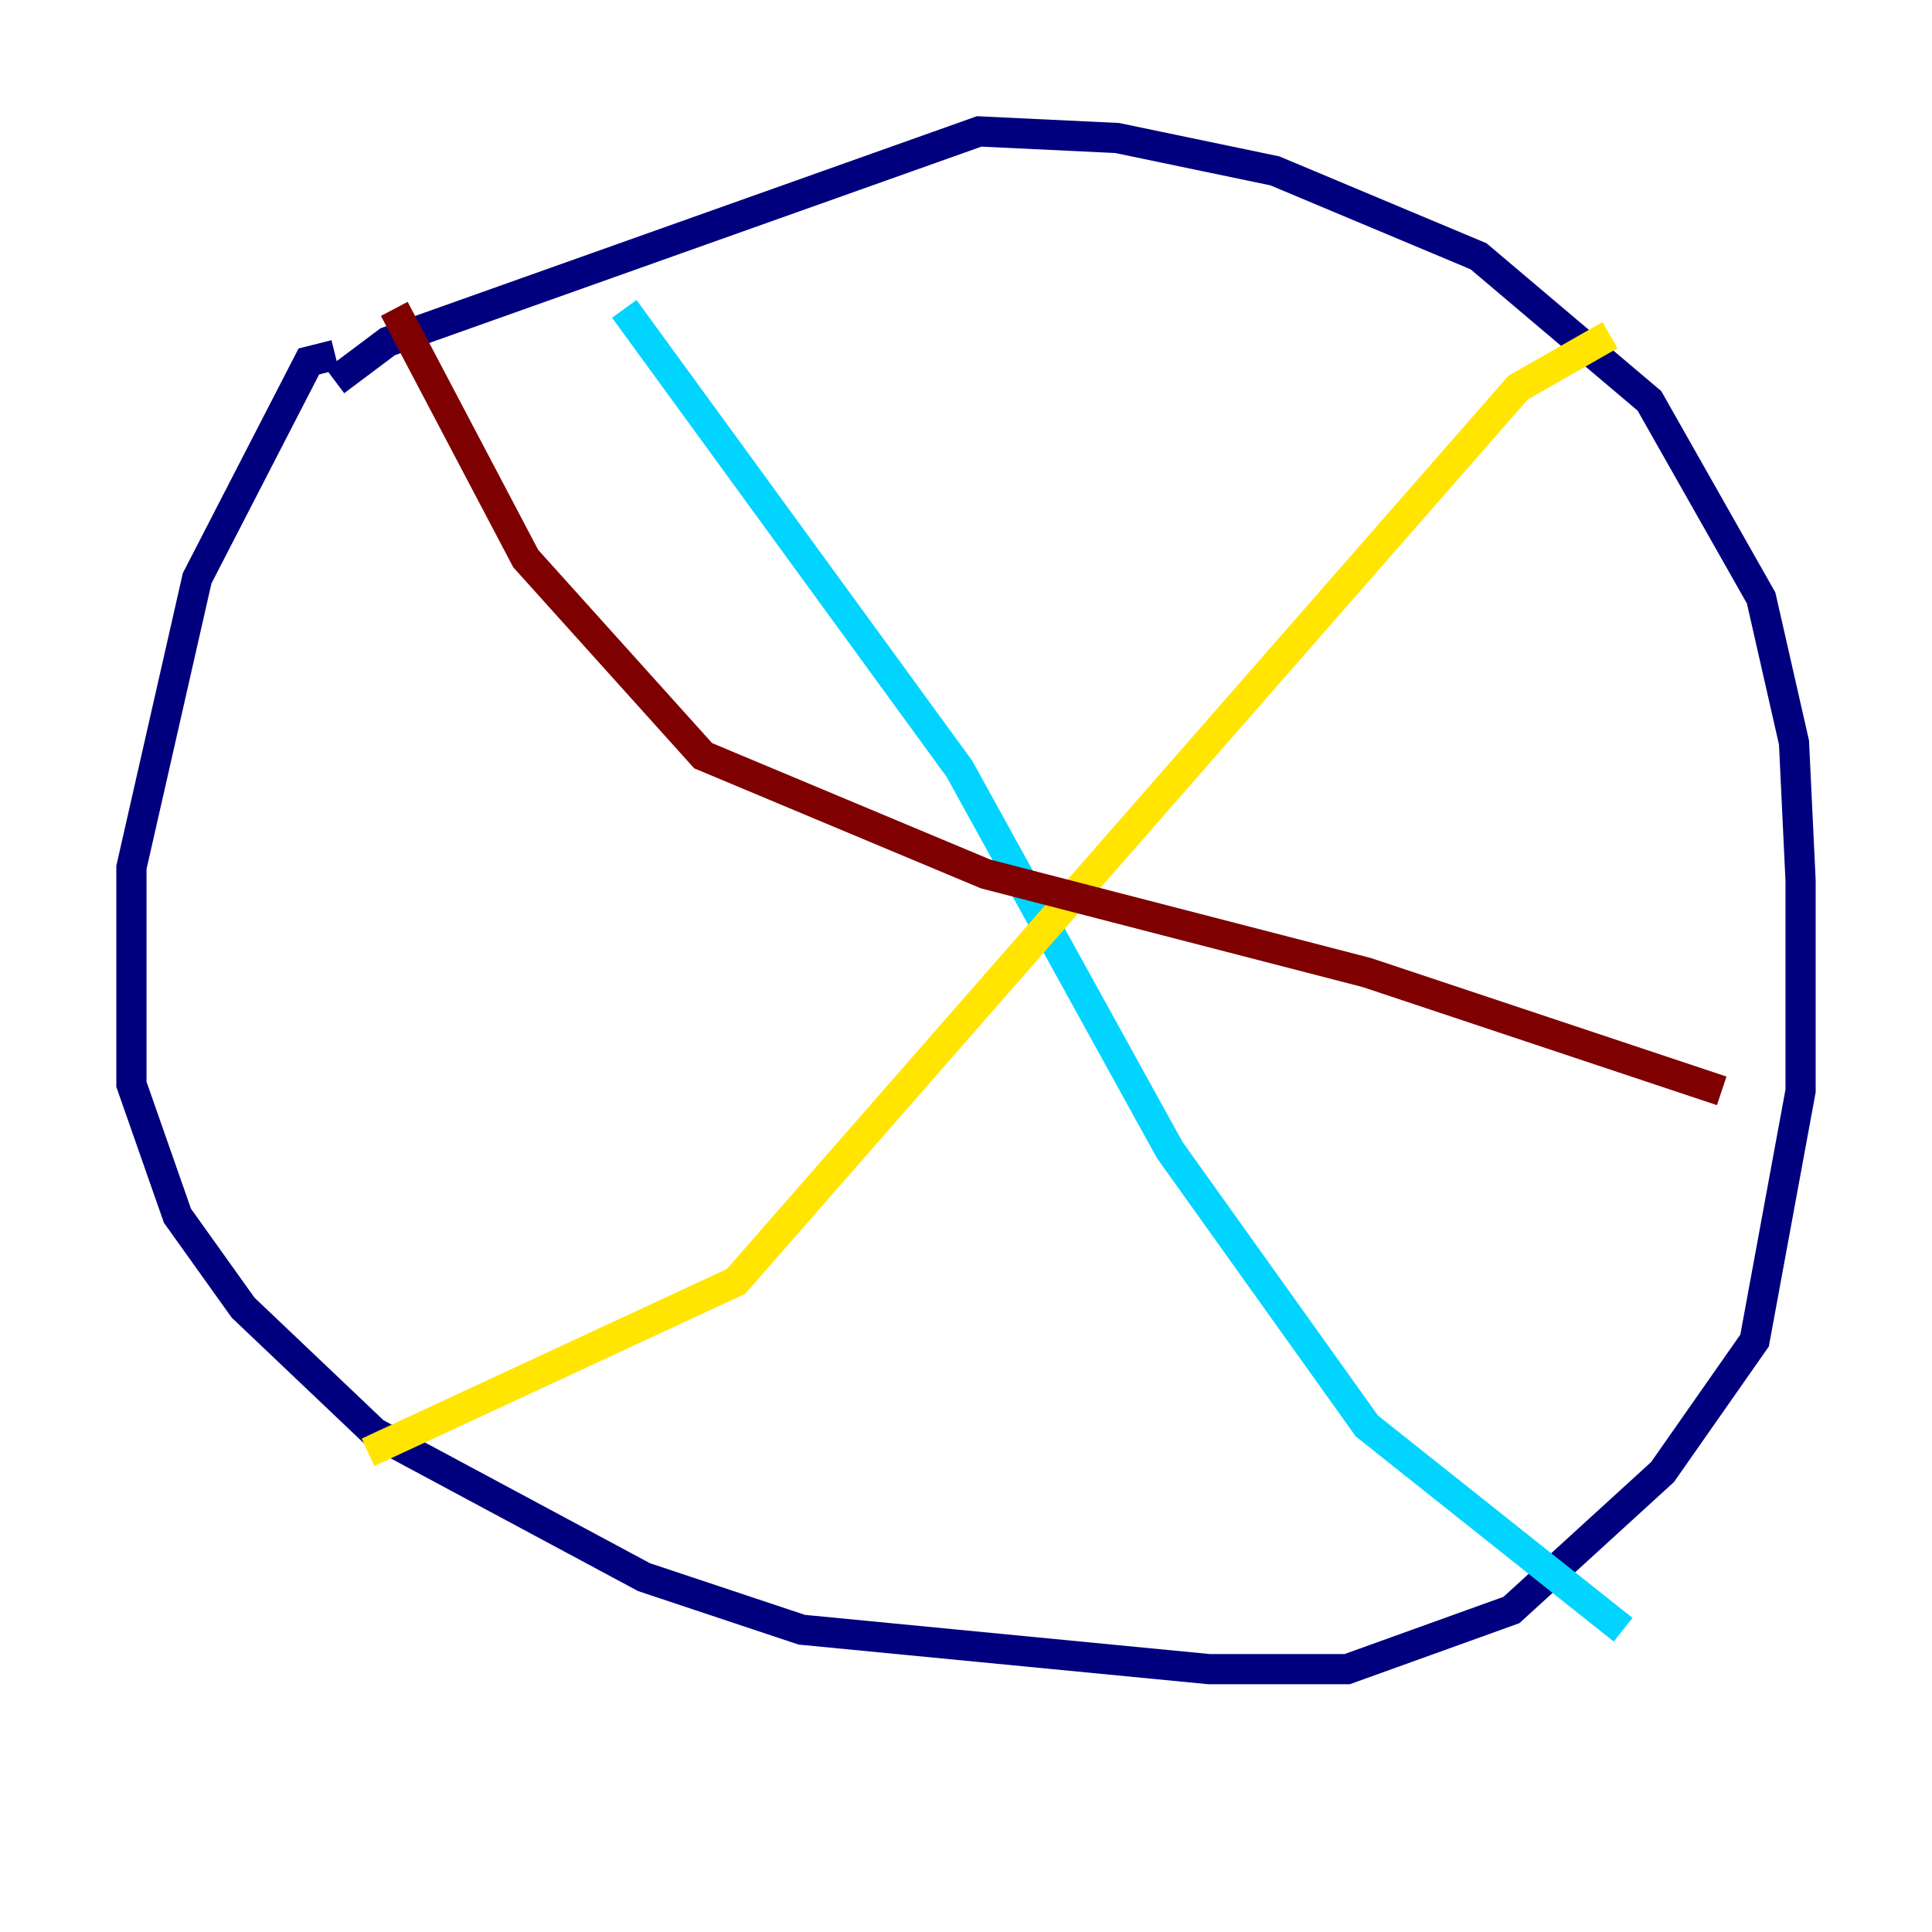 <?xml version="1.0" encoding="utf-8" ?>
<svg baseProfile="tiny" height="128" version="1.2" viewBox="0,0,128,128" width="128" xmlns="http://www.w3.org/2000/svg" xmlns:ev="http://www.w3.org/2001/xml-events" xmlns:xlink="http://www.w3.org/1999/xlink"><defs /><polyline fill="none" points="22.204,23.51 20.463,23.946 13.061,38.313 8.707,57.469 8.707,71.837 11.755,80.544 16.109,86.639 24.816,94.912 42.667,104.49 53.116,107.973 80.109,110.585 89.252,110.585 100.136,106.667 110.15,97.524 116.245,88.816 119.293,72.272 119.293,58.34 118.857,49.197 116.68,39.619 109.279,26.558 97.959,16.98 84.463,11.32 74.014,9.143 64.871,8.707 25.687,22.64 22.204,25.252" stroke="#00007f" stroke-width="2" /><polyline fill="none" points="41.361,20.463 63.565,50.939 77.497,76.191 90.558,94.476 107.537,107.973" stroke="#00d4ff" stroke-width="2" /><polyline fill="none" points="24.381,96.218 48.762,84.898 100.571,25.687 106.667,22.204" stroke="#ffe500" stroke-width="2" /><polyline fill="none" points="26.122,20.463 34.83,37.007 46.585,50.068 65.306,57.905 90.558,64.435 114.068,72.272" stroke="#7f0000" stroke-width="2" /></svg>